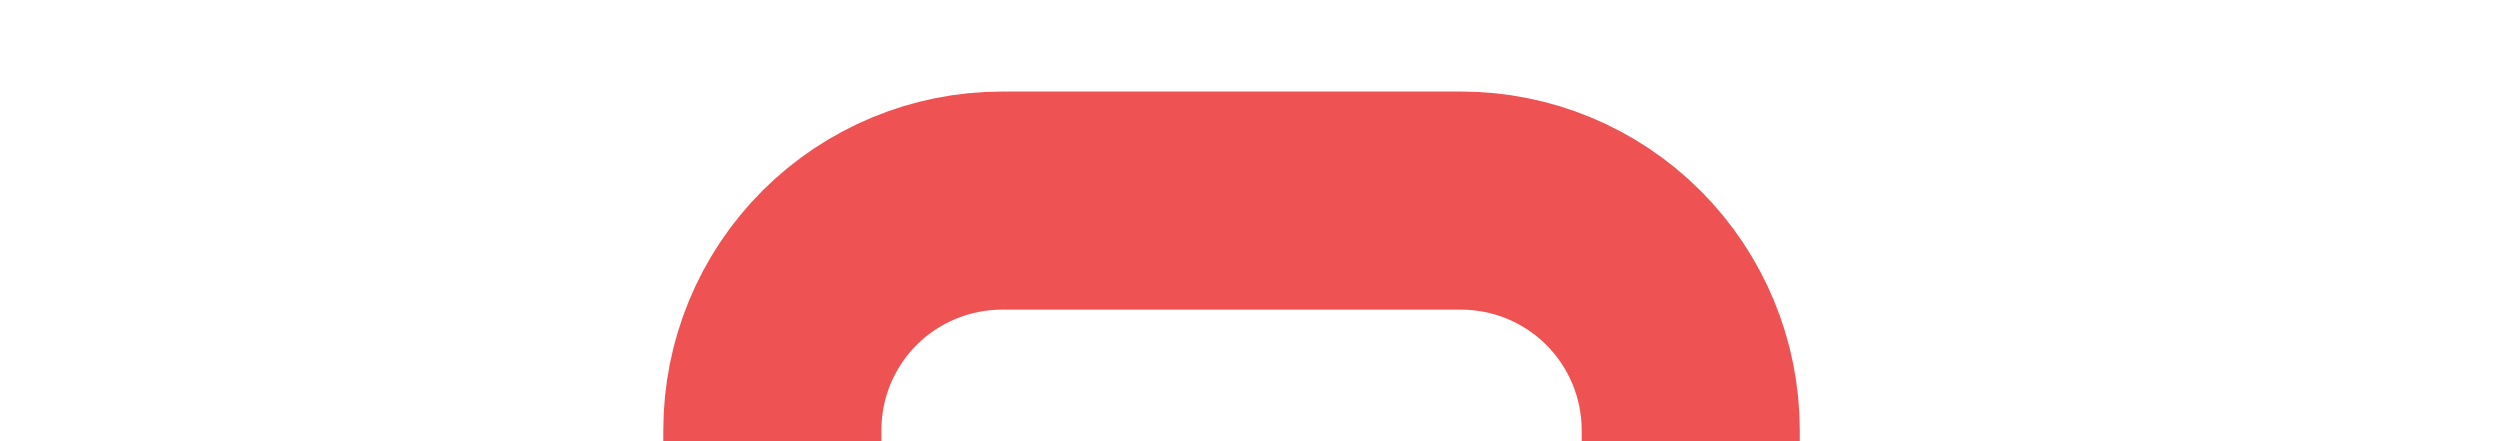 <svg width="17" height="3" viewBox="0 0 17 3" fill="none" xmlns="http://www.w3.org/2000/svg">
<g id="Group 692">
<path id="Vector" d="M5.252 4.487V2.925C5.252 2.511 5.416 2.114 5.709 1.821C6.002 1.529 6.399 1.364 6.813 1.364H9.935C10.35 1.364 10.747 1.529 11.039 1.821C11.332 2.114 11.497 2.511 11.497 2.925V4.487M13.838 4.487V15.415C13.838 15.829 13.674 16.226 13.381 16.519C13.088 16.812 12.691 16.976 12.277 16.976H4.471C4.057 16.976 3.66 16.812 3.367 16.519C3.074 16.226 2.91 15.829 2.91 15.415V4.487H13.838Z" stroke="#EE5253" stroke-width="1.483" stroke-linecap="round" stroke-linejoin="round"/>
</g>
</svg>

